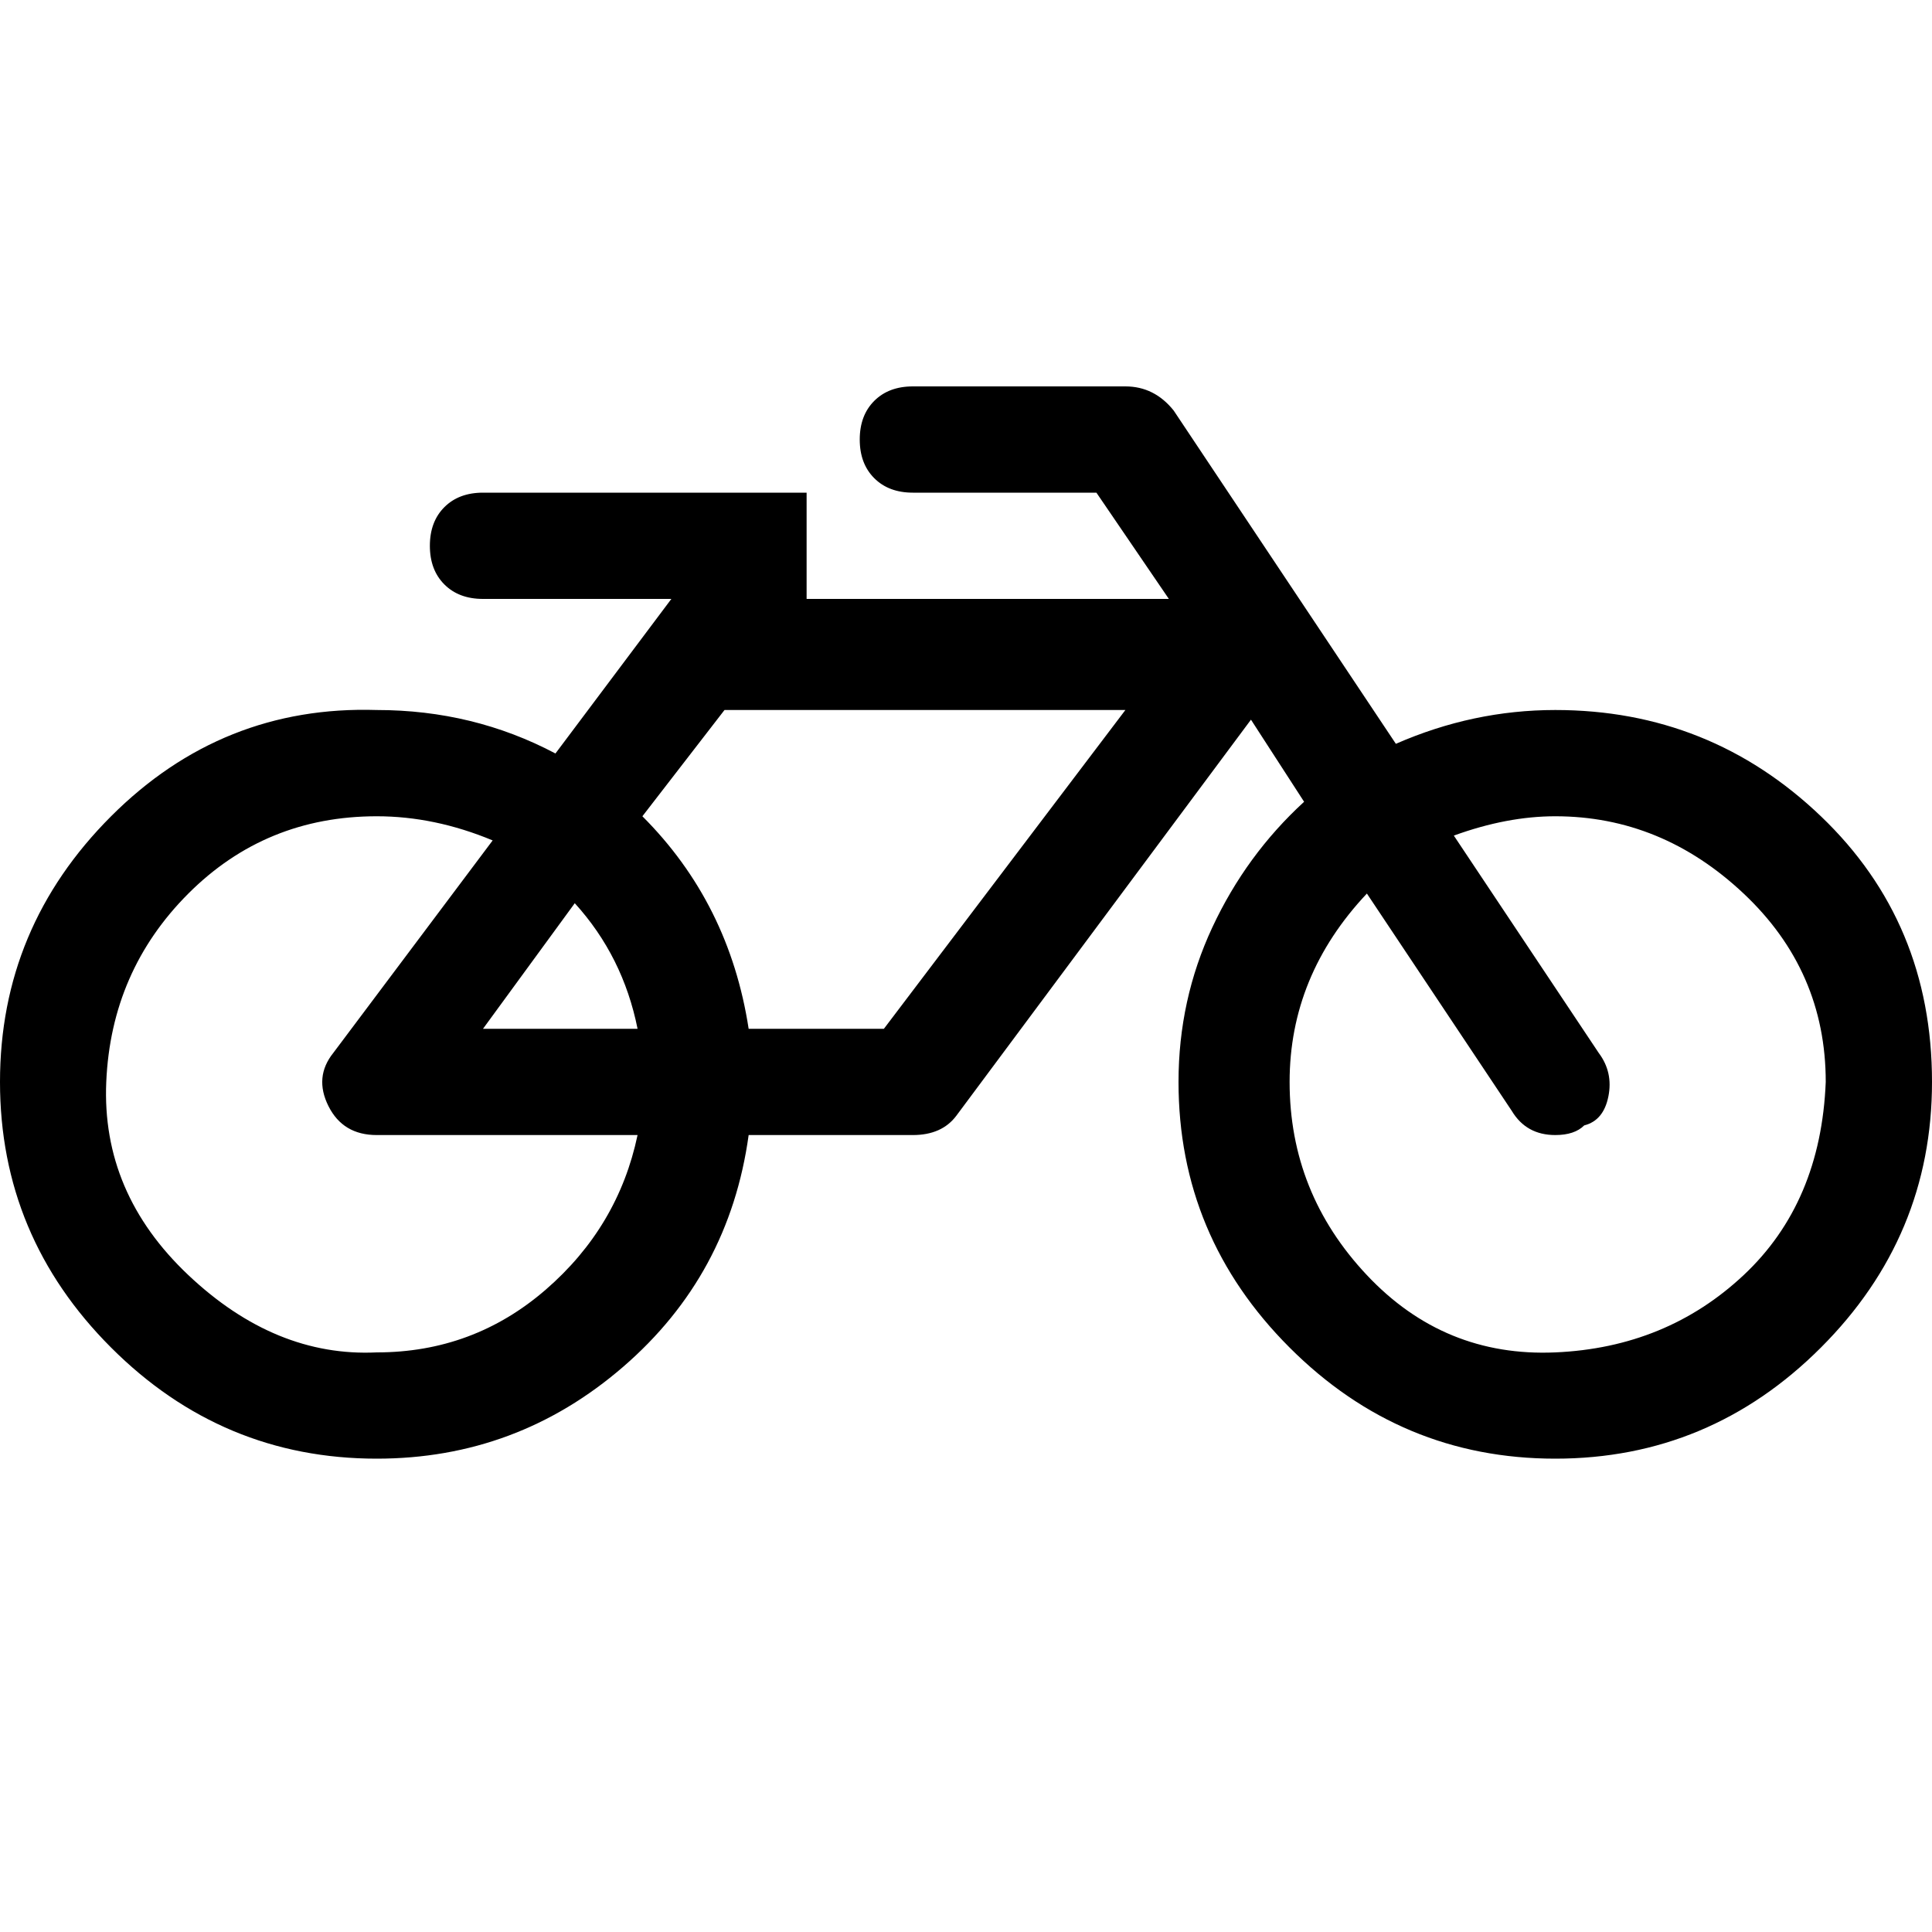 <?xml version="1.0"?><svg viewBox="0 0 40 40" xmlns="http://www.w3.org/2000/svg" height="40" width="40"><path d="m13.2 23.5h-5.4q-0.7 0-1-0.6t0.1-1.1l3.3-4.4q-1.2-0.5-2.4-0.5-2.3 0-3.9 1.6t-1.7 3.9 1.7 4 3.9 1.6q2 0 3.5-1.3t1.9-3.2z m-3.2-2.2h3.2q-0.3-1.5-1.3-2.6z m8.3 0l5-6.6h-8.3l-1.7 2.2q1.8 1.8 2.2 4.4h2.8z m19.5 1.1q0-2.3-1.7-3.9t-3.9-1.6q-1 0-2.1 0.4l3 4.5q0.3 0.4 0.2 0.9t-0.5 0.6q-0.2 0.2-0.6 0.2-0.6 0-0.9-0.5l-3-4.5q-1.6 1.7-1.6 3.9 0 2.3 1.6 4t3.9 1.6 3.9-1.6 1.7-4z m2.2 0q0 3.2-2.3 5.5t-5.5 2.3-5.5-2.3-2.3-5.5q0-1.7 0.7-3.2t1.9-2.6l-1.1-1.7-6.1 8.2q-0.3 0.4-0.9 0.4h-3.4q-0.4 2.9-2.6 4.8t-5.1 1.9q-3.2 0-5.5-2.3t-2.3-5.5 2.3-5.5 5.5-2.2q2 0 3.7 0.9l2.4-3.2h-3.9q-0.5 0-0.8-0.3t-0.3-0.8 0.3-0.8 0.8-0.3h6.7v2.2h7.5l-1.5-2.2h-3.8q-0.5 0-0.8-0.3t-0.3-0.8 0.3-0.8 0.8-0.3h4.4q0.6 0 1 0.5l4.6 6.9q1.6-0.7 3.3-0.7 3.2 0 5.5 2.2t2.3 5.5z"></path></svg>